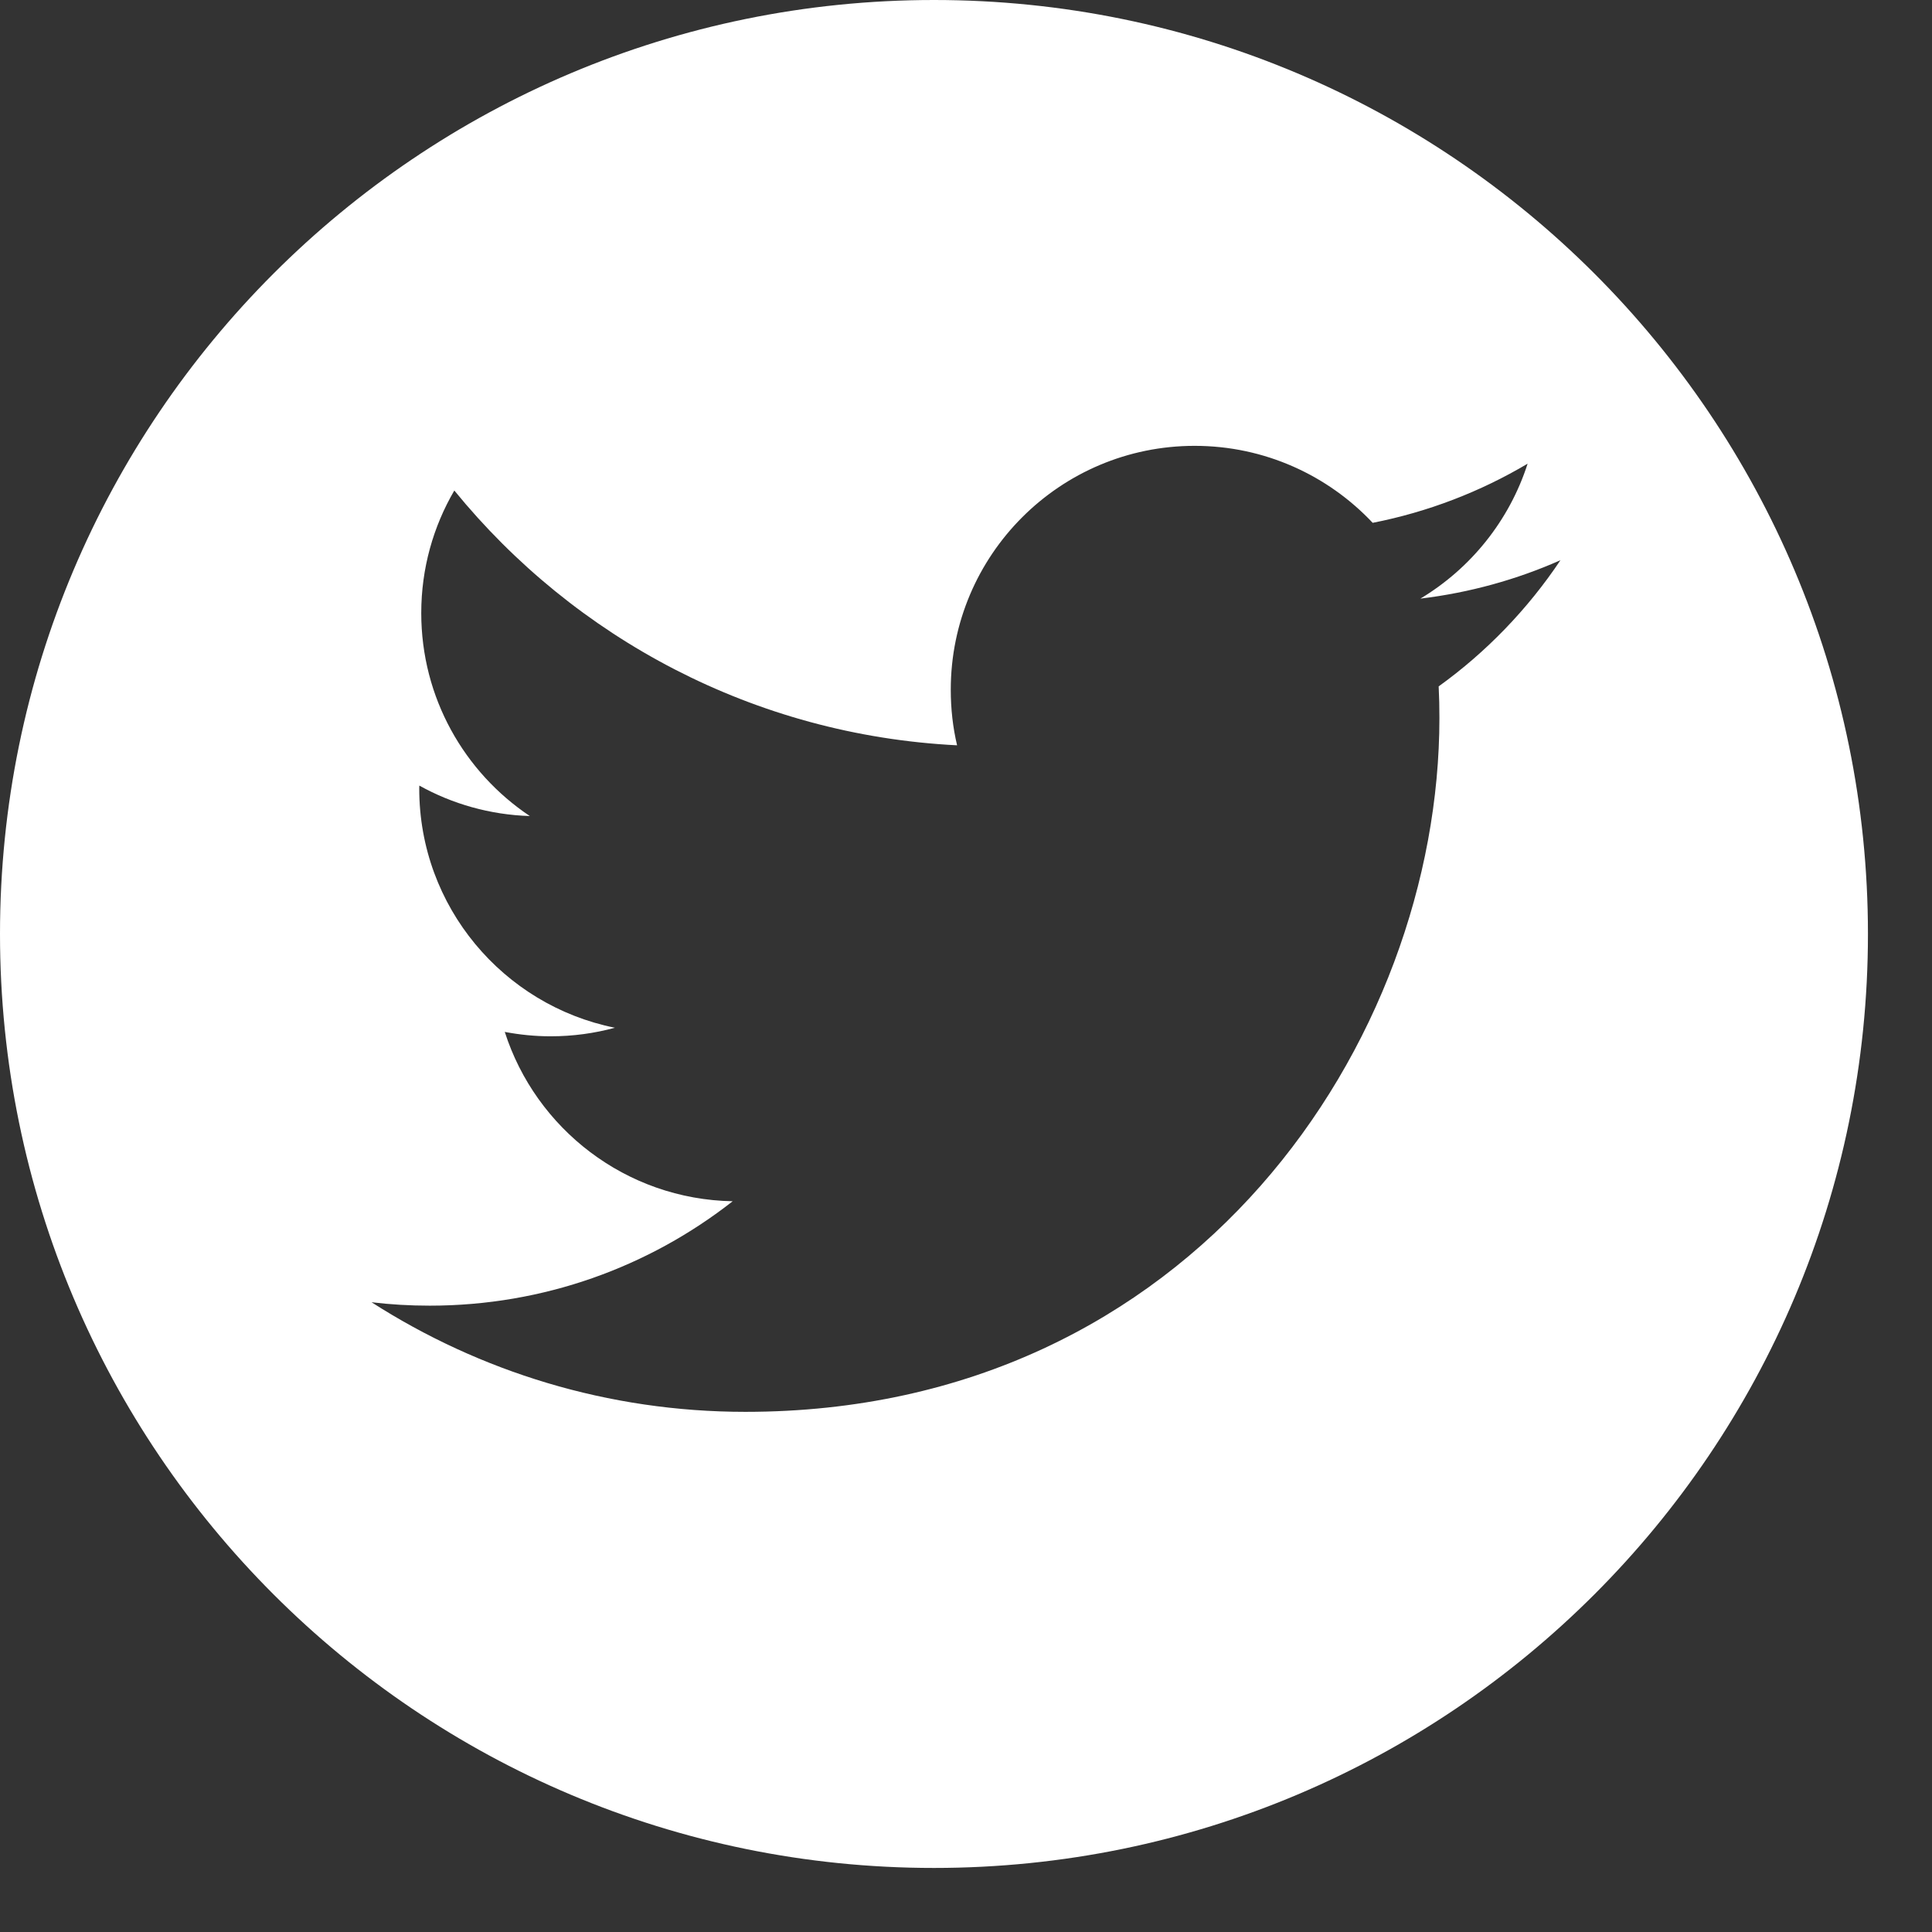 <?xml version="1.0" encoding="UTF-8" standalone="no"?>
<svg width="26px" height="26px" viewBox="0 0 26 26" version="1.1" xmlns="http://www.w3.org/2000/svg" xmlns:xlink="http://www.w3.org/1999/xlink" xmlns:sketch="http://www.bohemiancoding.com/sketch/ns">
    <rect x="0" y="0" width="26" height="26" fill="#333333" stroke="none"/>
    <!-- Generator: Sketch 3.3 (11970) - http://www.bohemiancoding.com/sketch -->
    <title>Imported Layers 2</title>
    <desc>Created with Sketch.</desc>
    <defs></defs>
    <g id="Page-1" stroke="none" stroke-width="1" fill="none" fill-rule="evenodd" sketch:type="MSPage">
        <g id="Desktop" sketch:type="MSArtboardGroup" transform="translate(-1283, -37)" fill="#FFFFFF">
            <g id="Github-Logotype-+-Star-+-Rectangle-6-+-Rectangle-6-+-15000-+-Imported-Layers-3-+-Imported-Layers-2" sketch:type="MSLayerGroup" transform="translate(1283, 37)">
                <g id="Imported-Layers-3-+-Imported-Layers-2" sketch:type="MSShapeGroup">
                    <path d="M12.569,0 C5.627,0 0,5.627 0,12.569 C0,19.511 5.627,25.138 12.569,25.138 C19.511,25.138 25.138,19.511 25.138,12.569 C25.138,5.627 19.511,0 12.569,0 L12.569,0 Z M19.361,9.237 C19.368,9.378 19.371,9.52 19.371,9.662 C19.371,13.999 16.069,19 10.031,19 C8.178,19 6.452,18.456 5,17.525 C5.256,17.556 5.517,17.571 5.783,17.571 C7.321,17.571 8.736,17.047 9.86,16.166 C8.423,16.14 7.211,15.191 6.793,13.887 C6.994,13.925 7.199,13.946 7.411,13.946 C7.71,13.946 8,13.906 8.275,13.831 C6.774,13.529 5.642,12.203 5.642,10.613 C5.642,10.599 5.642,10.585 5.643,10.572 C6.085,10.818 6.592,10.965 7.13,10.982 C6.249,10.393 5.669,9.389 5.669,8.25 C5.669,7.649 5.831,7.086 6.114,6.601 C7.732,8.586 10.151,9.893 12.88,10.03 C12.823,9.789 12.795,9.539 12.795,9.282 C12.795,7.469 14.265,6 16.077,6 C17.021,6 17.874,6.399 18.473,7.036 C19.221,6.889 19.924,6.616 20.558,6.24 C20.312,7.006 19.792,7.65 19.115,8.056 C19.778,7.976 20.411,7.8 21,7.539 C20.56,8.197 20.003,8.775 19.361,9.237 L19.361,9.237 Z" id="Imported-Layers-2"></path>
                </g>
            </g>
        </g>
    </g>
</svg>